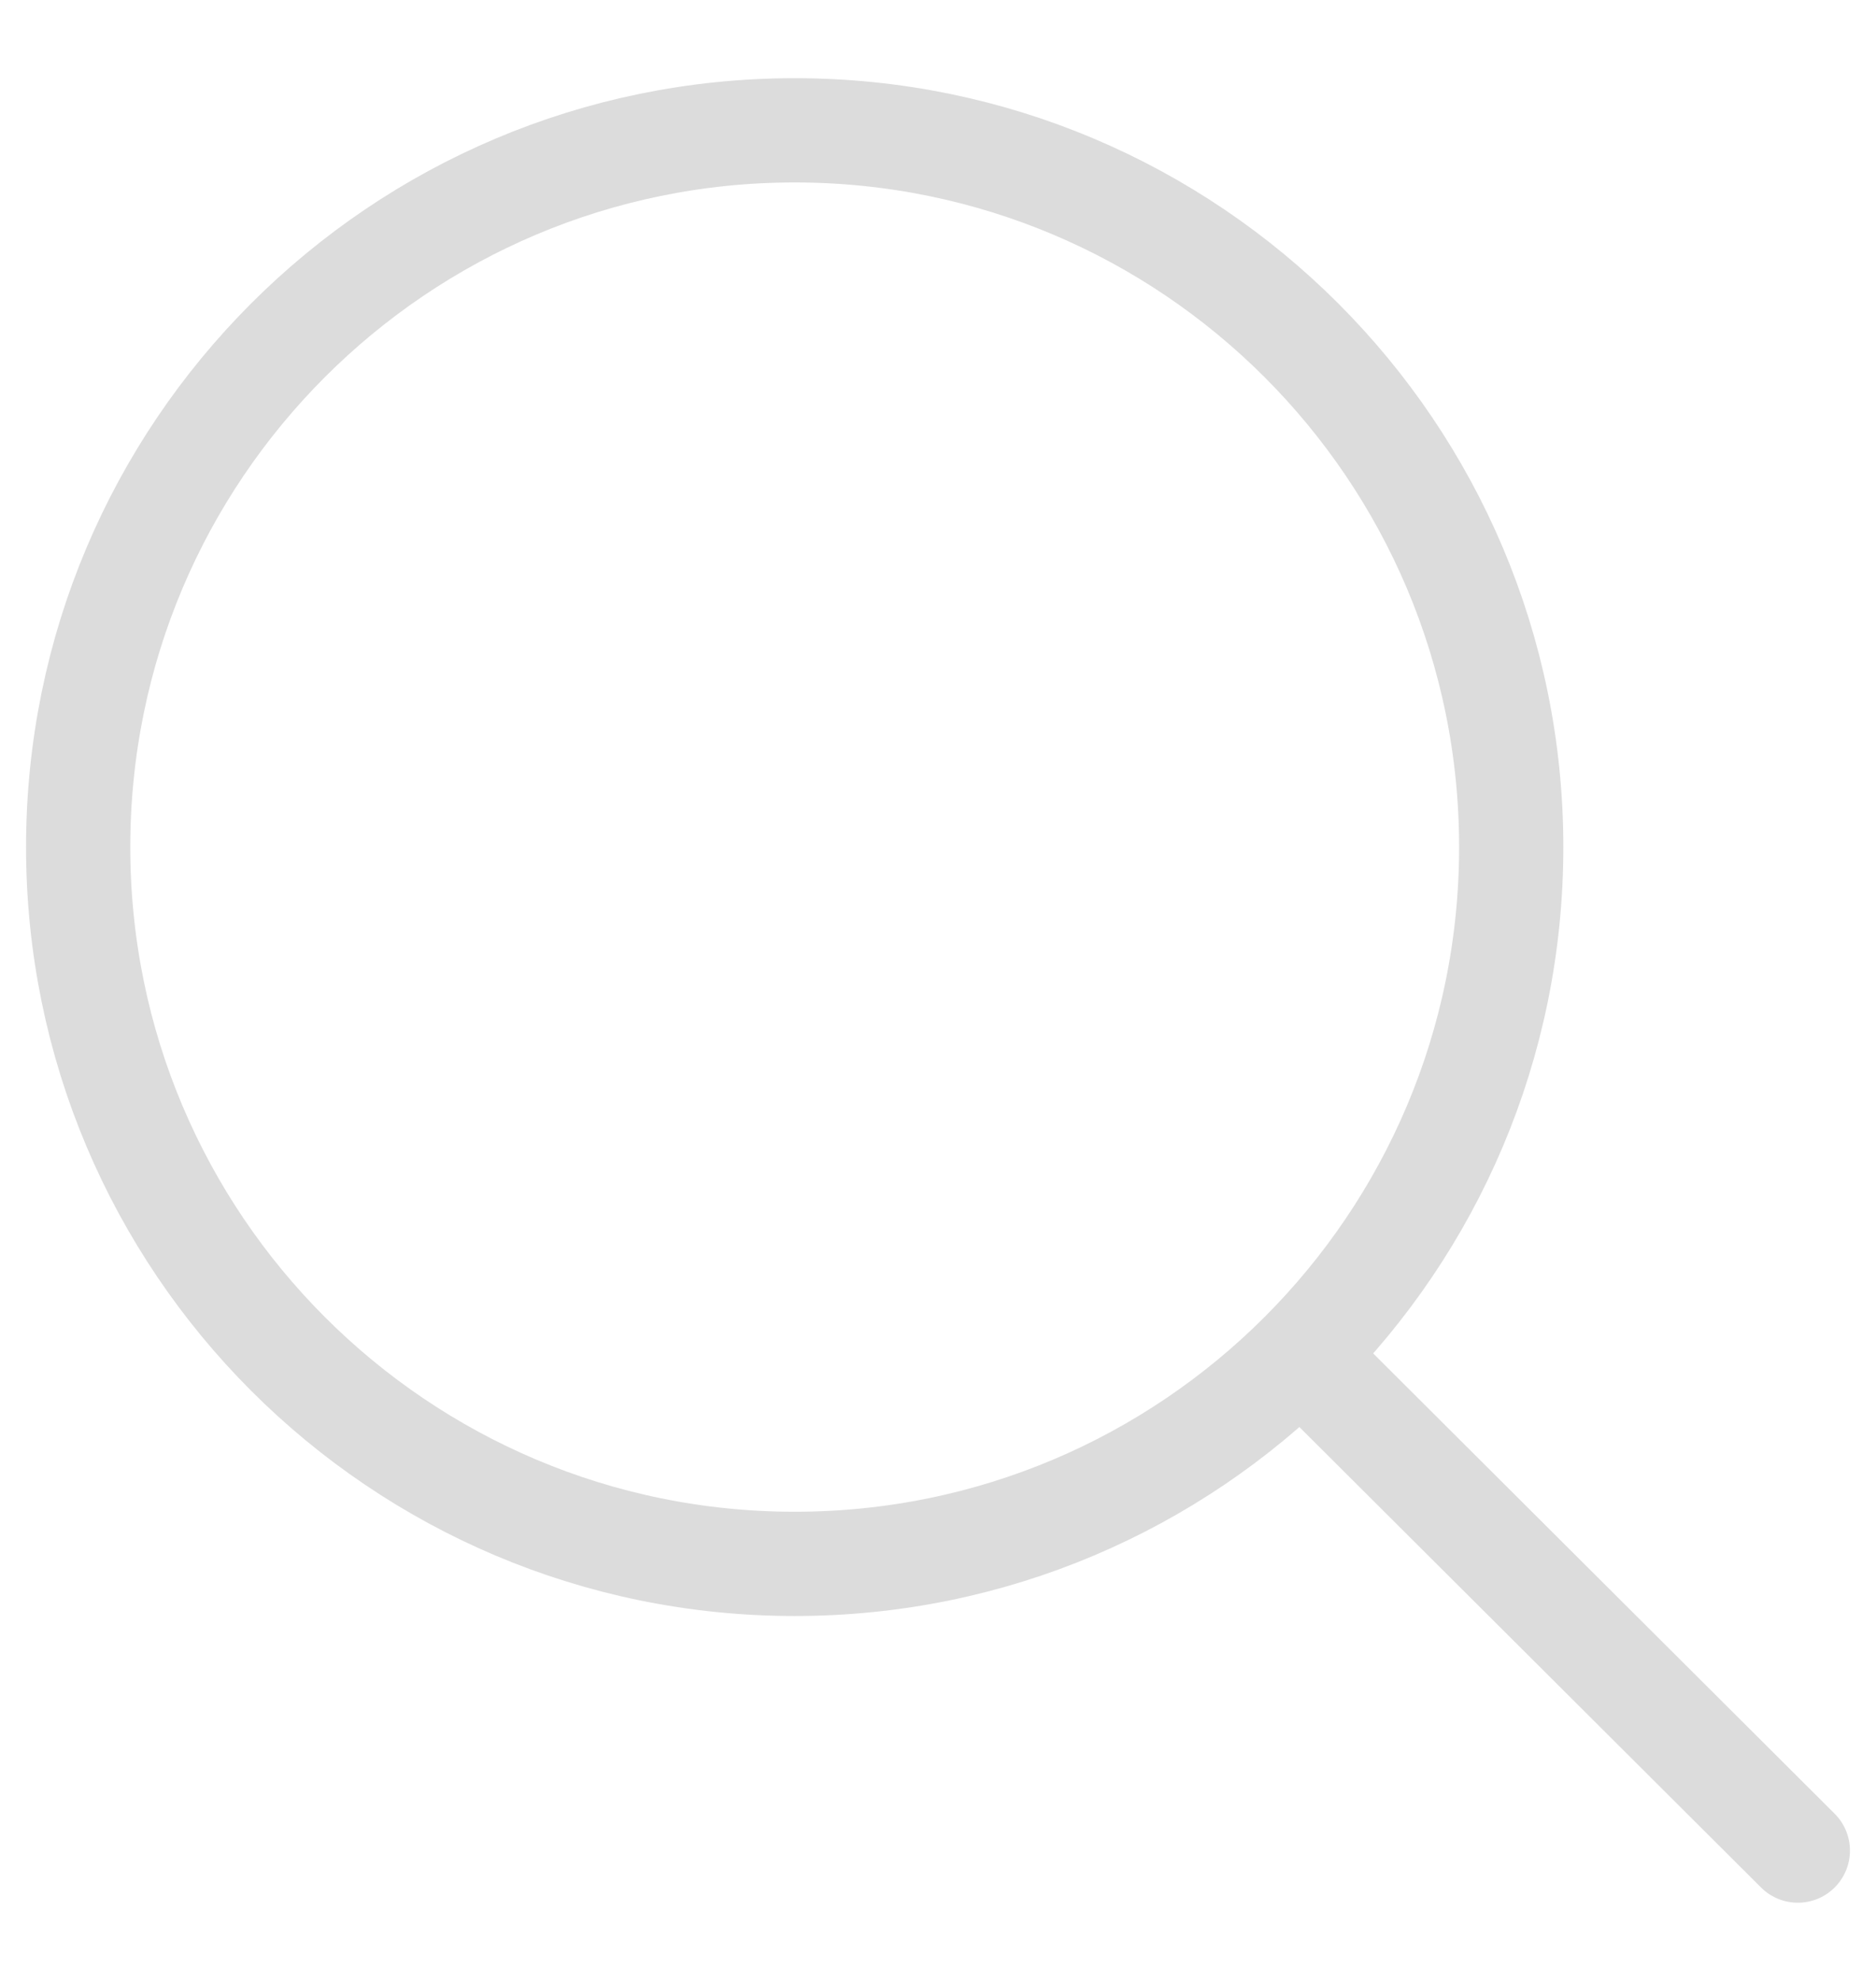 <svg width="18" height="19" viewBox="0 0 18 19" fill="none" xmlns="http://www.w3.org/2000/svg">
<path d="M12.479 12.993L17.25 17.75M14.5 8.125C14.5 11.922 11.422 15 7.625 15C3.828 15 0.75 11.922 0.75 8.125C0.75 4.328 3.828 1.25 7.625 1.25C11.422 1.25 14.5 4.328 14.5 8.125Z" stroke="#DCDCDC" stroke-linecap="round" stroke-linejoin="round"/>
</svg>
